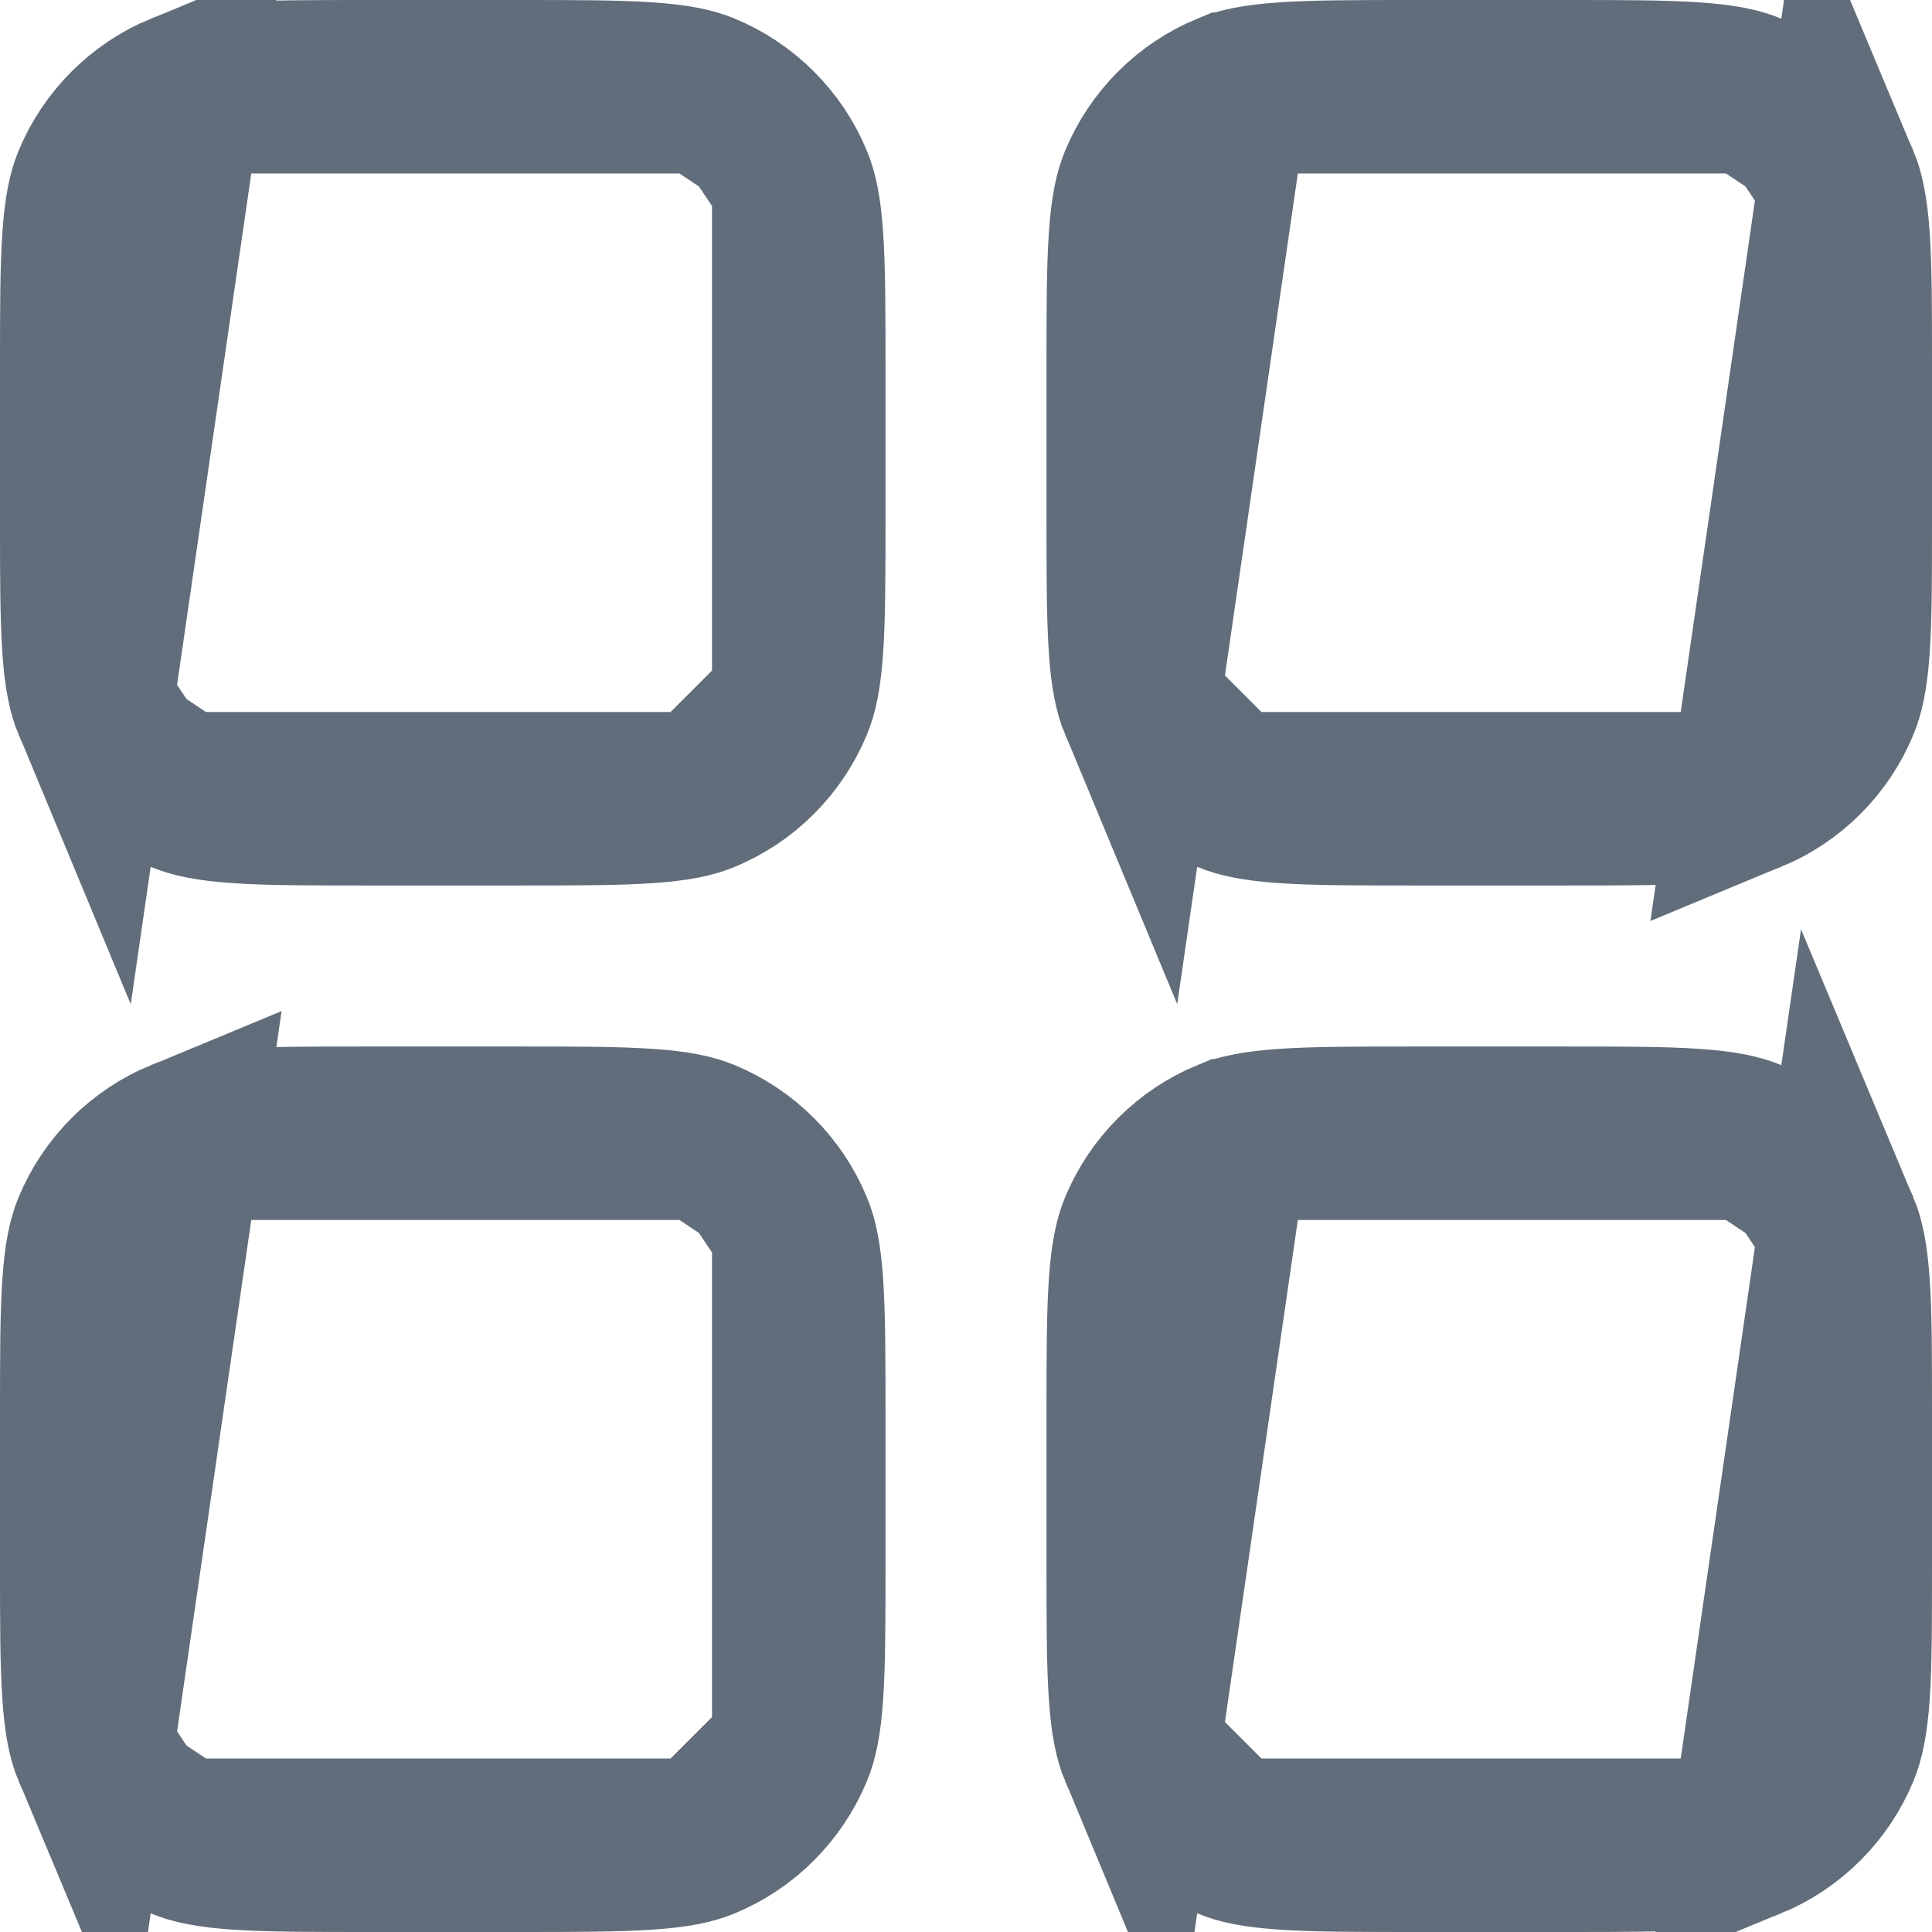 <svg width="24" height="24" viewBox="0 0 24 24" fill="none" xmlns="http://www.w3.org/2000/svg">
<path d="M2.256 1.155L2.256 1.155C2.009 1.257 1.785 1.407 1.596 1.596C1.407 1.785 1.257 2.009 1.155 2.255C1.098 2.393 1.052 2.587 1.027 2.96C1.001 3.341 1 3.831 1 4.552V6.448C1 7.169 1.001 7.659 1.027 8.041C1.052 8.413 1.098 8.607 1.155 8.744L2.256 1.155ZM2.256 1.155C2.393 1.098 2.587 1.052 2.96 1.027C3.341 1.001 3.831 1 4.552 1H6.448C7.169 1 7.659 1.001 8.04 1.027C8.412 1.052 8.607 1.098 8.744 1.155L8.744 1.155M2.256 1.155L8.744 1.155M8.744 1.155C8.991 1.257 9.215 1.407 9.404 1.596M8.744 1.155L9.404 1.596M8.744 9.845L8.744 9.845C9.242 9.639 9.638 9.243 9.845 8.744L8.744 9.845ZM8.744 9.845C8.607 9.902 8.412 9.948 8.04 9.973C7.659 9.999 7.169 10 6.448 10H4.552C3.831 10 3.341 9.999 2.96 9.973C2.587 9.948 2.393 9.902 2.256 9.845L2.256 9.845M8.744 9.845L2.256 9.845M2.256 9.845C2.009 9.743 1.785 9.593 1.596 9.404M2.256 9.845L1.596 9.404M9.404 1.596C9.593 1.785 9.743 2.009 9.845 2.256L9.404 1.596ZM1.596 9.404C1.407 9.215 1.257 8.991 1.155 8.744L1.596 9.404ZM9.845 2.256C9.902 2.392 9.948 2.587 9.973 2.959C9.999 3.341 10 3.831 10 4.552V6.448C10 7.169 9.999 7.659 9.973 8.041C9.948 8.413 9.902 8.607 9.845 8.744L9.845 2.256Z" stroke="#616D7A" stroke-width="2"/>
<path d="M2.256 14.155L2.256 14.155C2.009 14.257 1.785 14.407 1.596 14.596C1.407 14.785 1.257 15.009 1.155 15.255C1.098 15.393 1.052 15.587 1.027 15.96C1.001 16.341 1 16.831 1 17.552V19.448C1 20.169 1.001 20.659 1.027 21.041C1.052 21.413 1.098 21.608 1.155 21.744L2.256 14.155ZM2.256 14.155C2.393 14.098 2.587 14.052 2.96 14.027C3.341 14.001 3.831 14 4.552 14H6.448C7.169 14 7.659 14.001 8.04 14.027C8.412 14.052 8.607 14.098 8.744 14.155L8.744 14.155M2.256 14.155L8.744 14.155M8.744 14.155C8.991 14.257 9.215 14.407 9.404 14.596M8.744 14.155L9.404 14.596M8.744 22.845L8.744 22.845C9.242 22.639 9.638 22.243 9.845 21.744L8.744 22.845ZM8.744 22.845C8.607 22.902 8.412 22.948 8.04 22.973C7.659 22.999 7.169 23 6.448 23H4.552C3.831 23 3.341 22.999 2.96 22.973C2.587 22.948 2.393 22.902 2.256 22.845L2.256 22.845M8.744 22.845L2.256 22.845M2.256 22.845C2.009 22.743 1.785 22.593 1.596 22.404M2.256 22.845L1.596 22.404M9.404 14.596C9.593 14.785 9.743 15.009 9.845 15.256L9.404 14.596ZM1.596 22.404C1.407 22.215 1.257 21.991 1.155 21.744L1.596 22.404ZM9.845 15.256C9.902 15.392 9.948 15.587 9.973 15.959C9.999 16.341 10 16.831 10 17.552V19.448C10 20.169 9.999 20.659 9.973 21.041C9.948 21.413 9.902 21.607 9.845 21.744L9.845 15.256Z" stroke="#616D7A" stroke-width="2"/>
<path d="M15.257 1.155L15.256 1.155C15.009 1.257 14.785 1.407 14.596 1.596C14.407 1.785 14.257 2.009 14.155 2.255C14.098 2.393 14.052 2.587 14.027 2.96C14.001 3.341 14 3.831 14 4.552V6.448C14 7.169 14.001 7.659 14.027 8.041C14.052 8.413 14.098 8.607 14.155 8.744L15.257 1.155ZM15.257 1.155C15.393 1.098 15.588 1.052 15.96 1.027C16.341 1.001 16.831 1 17.552 1H19.448C20.169 1 20.659 1.001 21.041 1.027C21.413 1.052 21.607 1.098 21.744 1.155L21.744 1.155M15.257 1.155L21.744 1.155M21.744 1.155C21.991 1.257 22.215 1.407 22.404 1.596M21.744 1.155L22.404 1.596M21.744 9.845L21.744 9.845C22.242 9.639 22.639 9.243 22.845 8.744C22.902 8.607 22.948 8.413 22.974 8.041C23 7.659 23 7.169 23 6.448V4.552C23 3.831 23 3.341 22.974 2.959C22.948 2.587 22.902 2.392 22.845 2.256L21.744 9.845ZM21.744 9.845C21.607 9.902 21.413 9.948 21.041 9.973C20.659 9.999 20.169 10 19.448 10H17.552C16.831 10 16.341 9.999 15.96 9.973C15.588 9.948 15.393 9.902 15.257 9.845L15.256 9.845M21.744 9.845L15.256 9.845M15.256 9.845C14.758 9.639 14.362 9.243 14.155 8.744L15.256 9.845ZM22.404 1.596C22.593 1.785 22.743 2.009 22.845 2.256L22.404 1.596Z" stroke="#616D7A" stroke-width="2"/>
<path d="M15.257 14.155L15.256 14.155C15.009 14.257 14.785 14.407 14.596 14.596C14.407 14.785 14.257 15.009 14.155 15.255C14.098 15.393 14.052 15.587 14.027 15.96C14.001 16.341 14 16.831 14 17.552V19.448C14 20.169 14.001 20.659 14.027 21.041C14.052 21.413 14.098 21.607 14.155 21.744L15.257 14.155ZM15.257 14.155C15.393 14.098 15.588 14.052 15.96 14.027C16.341 14.001 16.831 14 17.552 14H19.448C20.169 14 20.659 14.001 21.041 14.027C21.413 14.052 21.607 14.098 21.744 14.155L21.744 14.155M15.257 14.155L21.744 14.155M21.744 14.155C21.991 14.257 22.215 14.407 22.404 14.596M21.744 14.155L22.404 14.596M21.744 22.845L21.744 22.845C22.242 22.639 22.639 22.242 22.845 21.744C22.902 21.607 22.948 21.413 22.974 21.041C23 20.659 23 20.169 23 19.448V17.552C23 16.831 23 16.341 22.974 15.959C22.948 15.587 22.902 15.392 22.845 15.256L21.744 22.845ZM21.744 22.845C21.607 22.902 21.413 22.948 21.041 22.973C20.659 22.999 20.169 23 19.448 23H17.552C16.831 23 16.341 22.999 15.96 22.973C15.588 22.948 15.393 22.902 15.257 22.845L15.256 22.845M21.744 22.845L15.256 22.845M15.256 22.845C14.758 22.639 14.362 22.243 14.155 21.744L15.256 22.845ZM22.404 14.596C22.593 14.785 22.743 15.009 22.845 15.256L22.404 14.596Z" stroke="#616D7A" stroke-width="2"/>
</svg>
